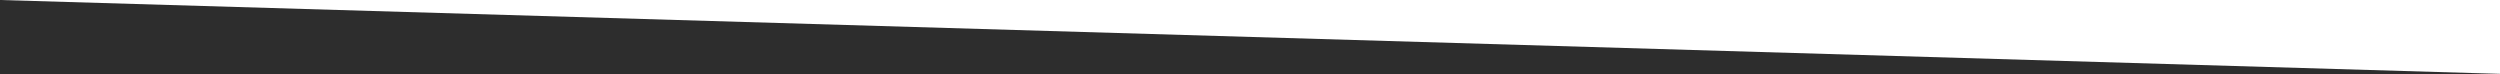 <svg width="1920" height="57" viewBox="0 0 1920 57" fill="none" xmlns="http://www.w3.org/2000/svg">
<rect width="1920" height="57" fill="#E5E5E5"/>
<g clip-path="url(#clip0)">
<rect width="1920" height="9820" transform="translate(0 -1781)" fill="white"/>
<g filter="url(#filter0_d)">
<path fill-rule="evenodd" clip-rule="evenodd" d="M1920 -881H0V27L1920 84V-881ZM675 -146C838.476 -146 971 -278.524 971 -442C971 -605.476 838.476 -738 675 -738C511.524 -738 379 -605.476 379 -442C379 -278.524 511.524 -146 675 -146Z" fill="white"/>
</g>
<path d="M0 0L1920 56.721V1829L0 1757.3V0Z" fill="#2D2D2D"/>
</g>
<defs>
<filter id="filter0_d" x="-36" y="-917" width="1992" height="1037" filterUnits="userSpaceOnUse" color-interpolation-filters="sRGB">
<feFlood flood-opacity="0" result="BackgroundImageFix"/>
<feColorMatrix in="SourceAlpha" type="matrix" values="0 0 0 0 0 0 0 0 0 0 0 0 0 0 0 0 0 0 127 0" result="hardAlpha"/>
<feOffset/>
<feGaussianBlur stdDeviation="18"/>
<feComposite in2="hardAlpha" operator="out"/>
<feColorMatrix type="matrix" values="0 0 0 0 0 0 0 0 0 0 0 0 0 0 0 0 0 0 0.08 0"/>
<feBlend mode="normal" in2="BackgroundImageFix" result="effect1_dropShadow"/>
<feBlend mode="normal" in="SourceGraphic" in2="effect1_dropShadow" result="shape"/>
</filter>
<clipPath id="clip0">
<rect width="1920" height="9820" fill="white" transform="translate(0 -1781)"/>
</clipPath>
</defs>
</svg>
